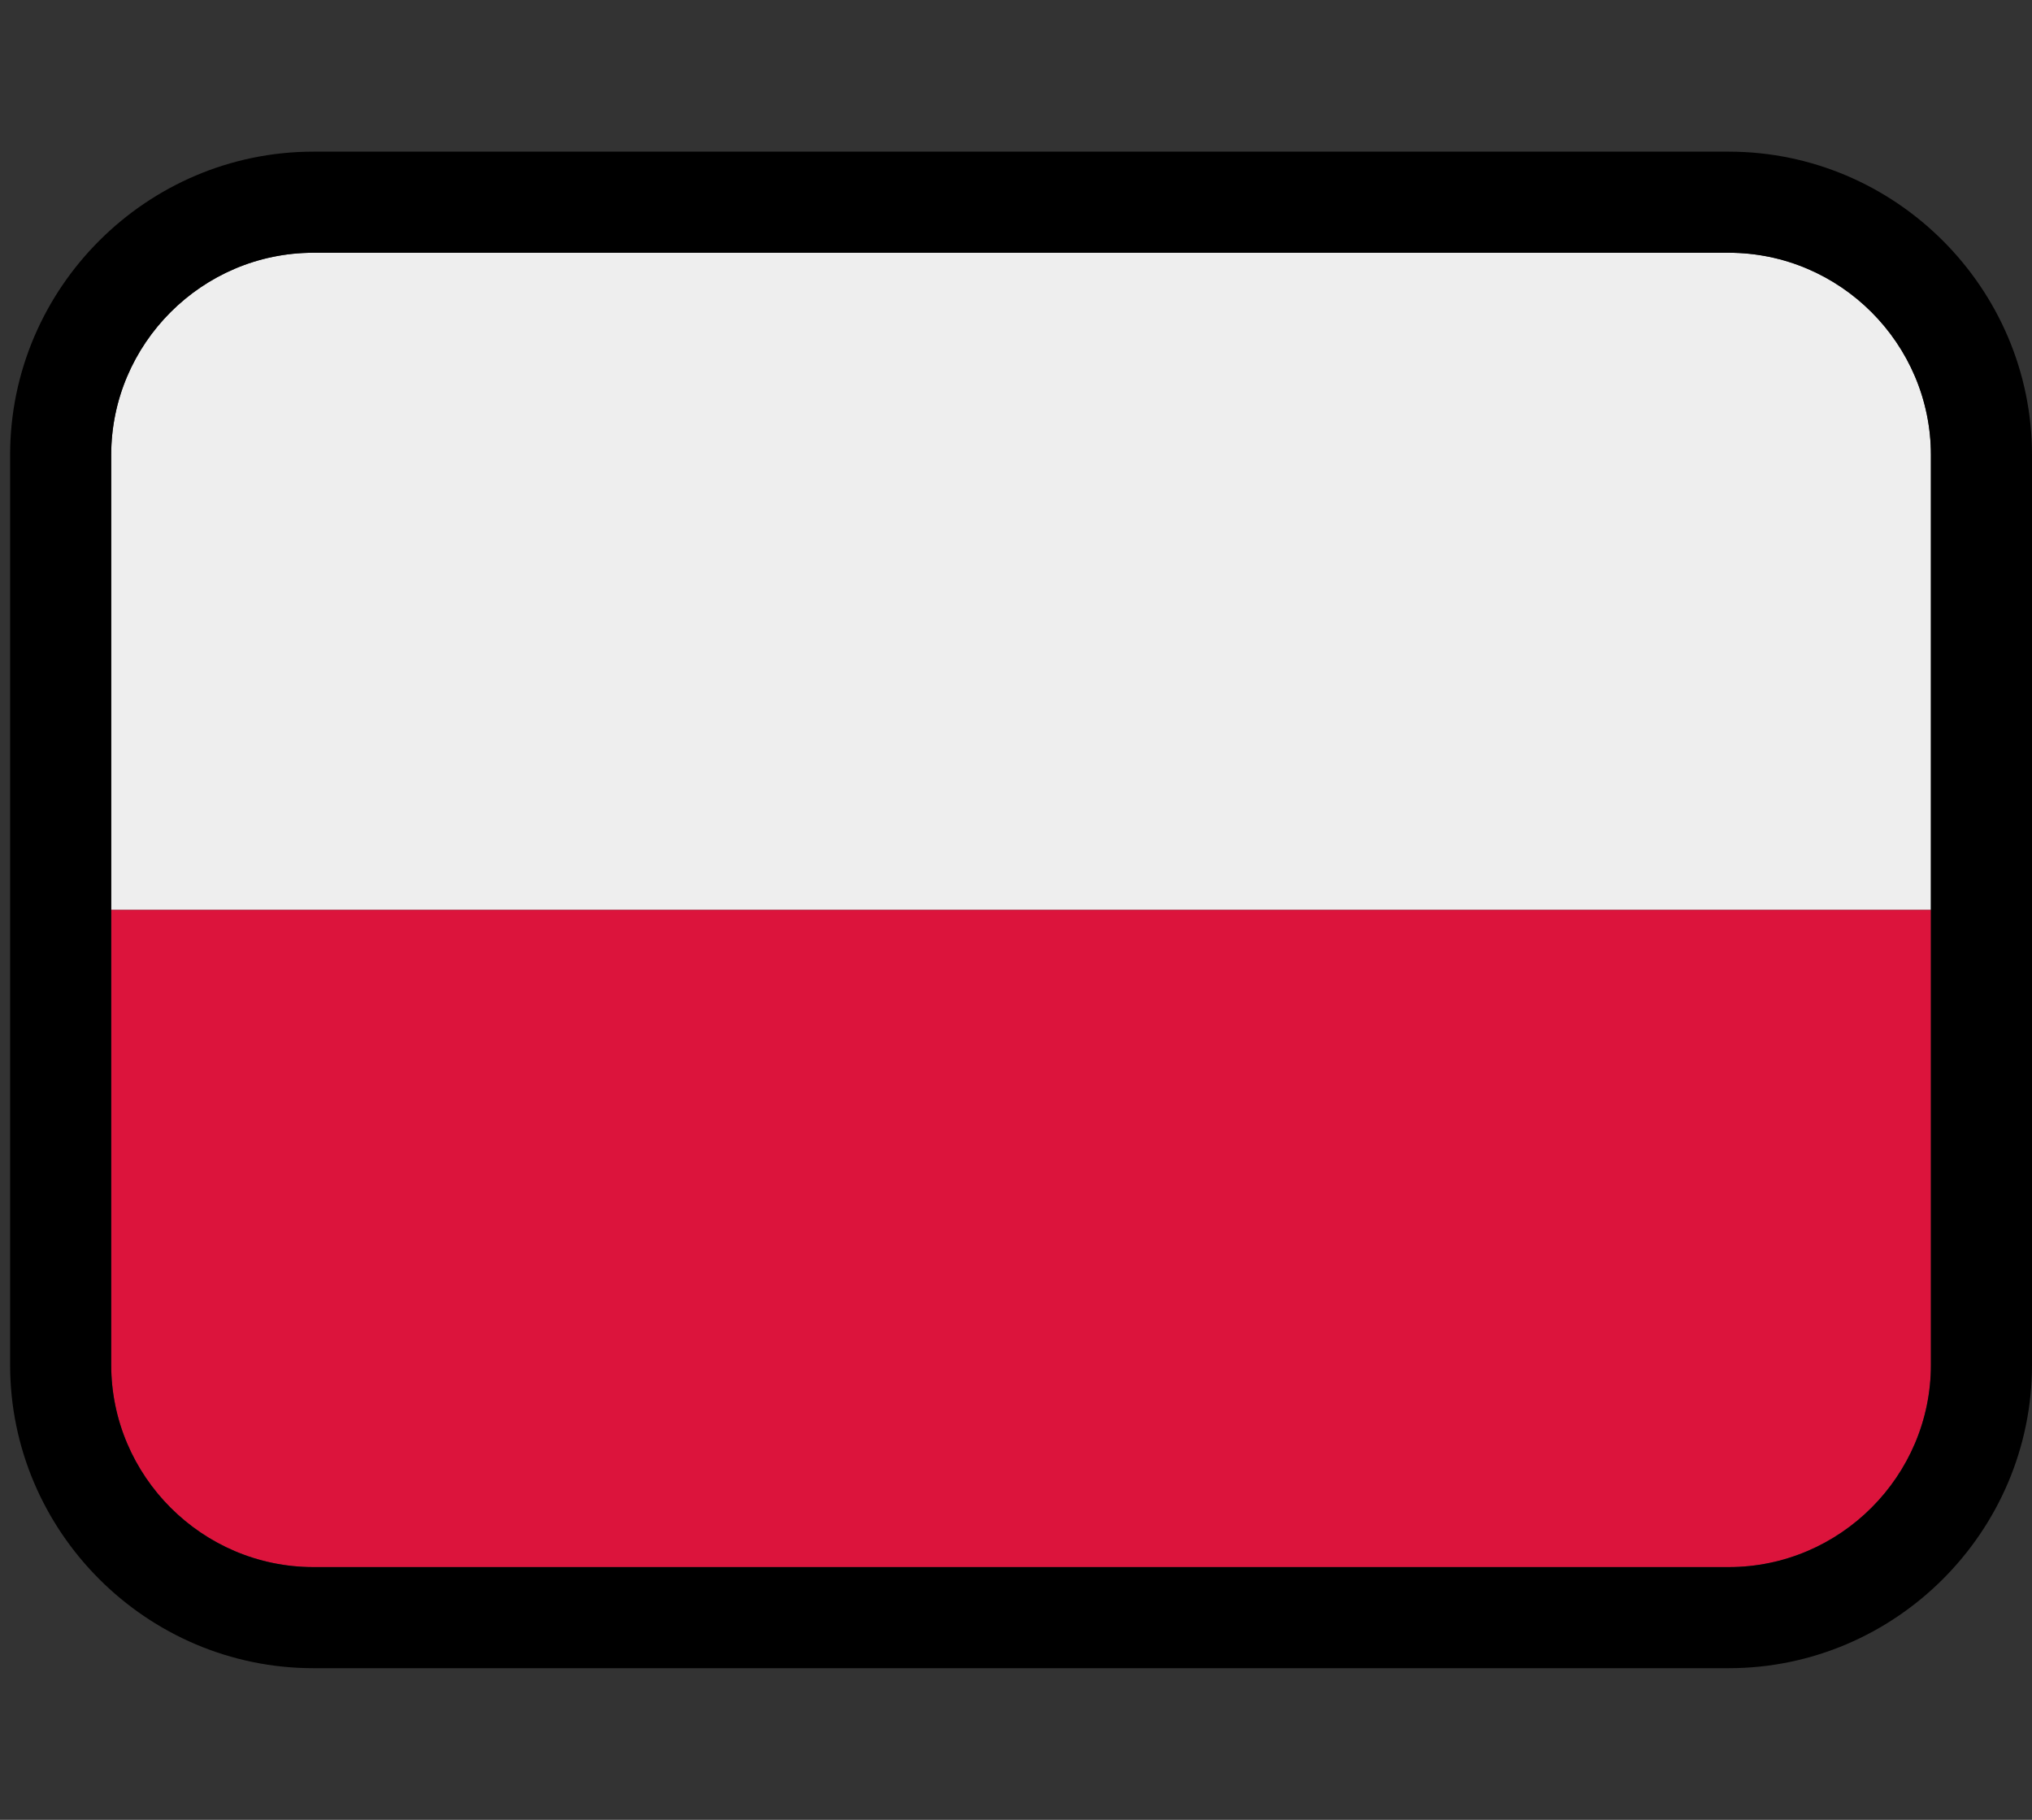 <?xml version="1.0" encoding="utf-8"?>
<!-- Generator: Adobe Illustrator 24.0.2, SVG Export Plug-In . SVG Version: 6.00 Build 0)  -->
<svg version="1.1" id="Layer_1" xmlns="http://www.w3.org/2000/svg" xmlns:xlink="http://www.w3.org/1999/xlink" x="0px" y="0px"
	 viewBox="0 0 40.2 36" style="enable-background:new 0 0 40.2 36;" xml:space="preserve">
<rect x="0" y="0" width="40.2" height="36" fill="#333333" stroke="none"/>
<style type="text/css">
	.st0{fill:#EEEEEE;}
	.st1{fill:#DC143C;}
</style>
<path class="st0" d="M34.2,5h-28c-2.2,0-4,1.8-4,4v9h36V9C38.2,6.8,36.4,5,34.2,5z"/>
<path class="st1" d="M2.2,27c0,2.2,1.8,4,4,4h28c2.2,0,4-1.8,4-4v-9h-36C2.2,18,2.2,27,2.2,27z"/>
<g>
	<path d="M34.2,5c2.2,0,4,1.8,4,4v9v9c0,2.2-1.8,4-4,4h-28c-2.2,0-4-1.8-4-4v-9V9c0-2.2,1.8-4,4-4H34.2 M34.2,3h-28
		c-3.3,0-6,2.7-6,6v9v9c0,3.3,2.7,6,6,6h28c3.3,0,6-2.7,6-6v-9V9C40.2,5.7,37.5,3,34.2,3L34.2,3z"/>
</g>
</svg>
